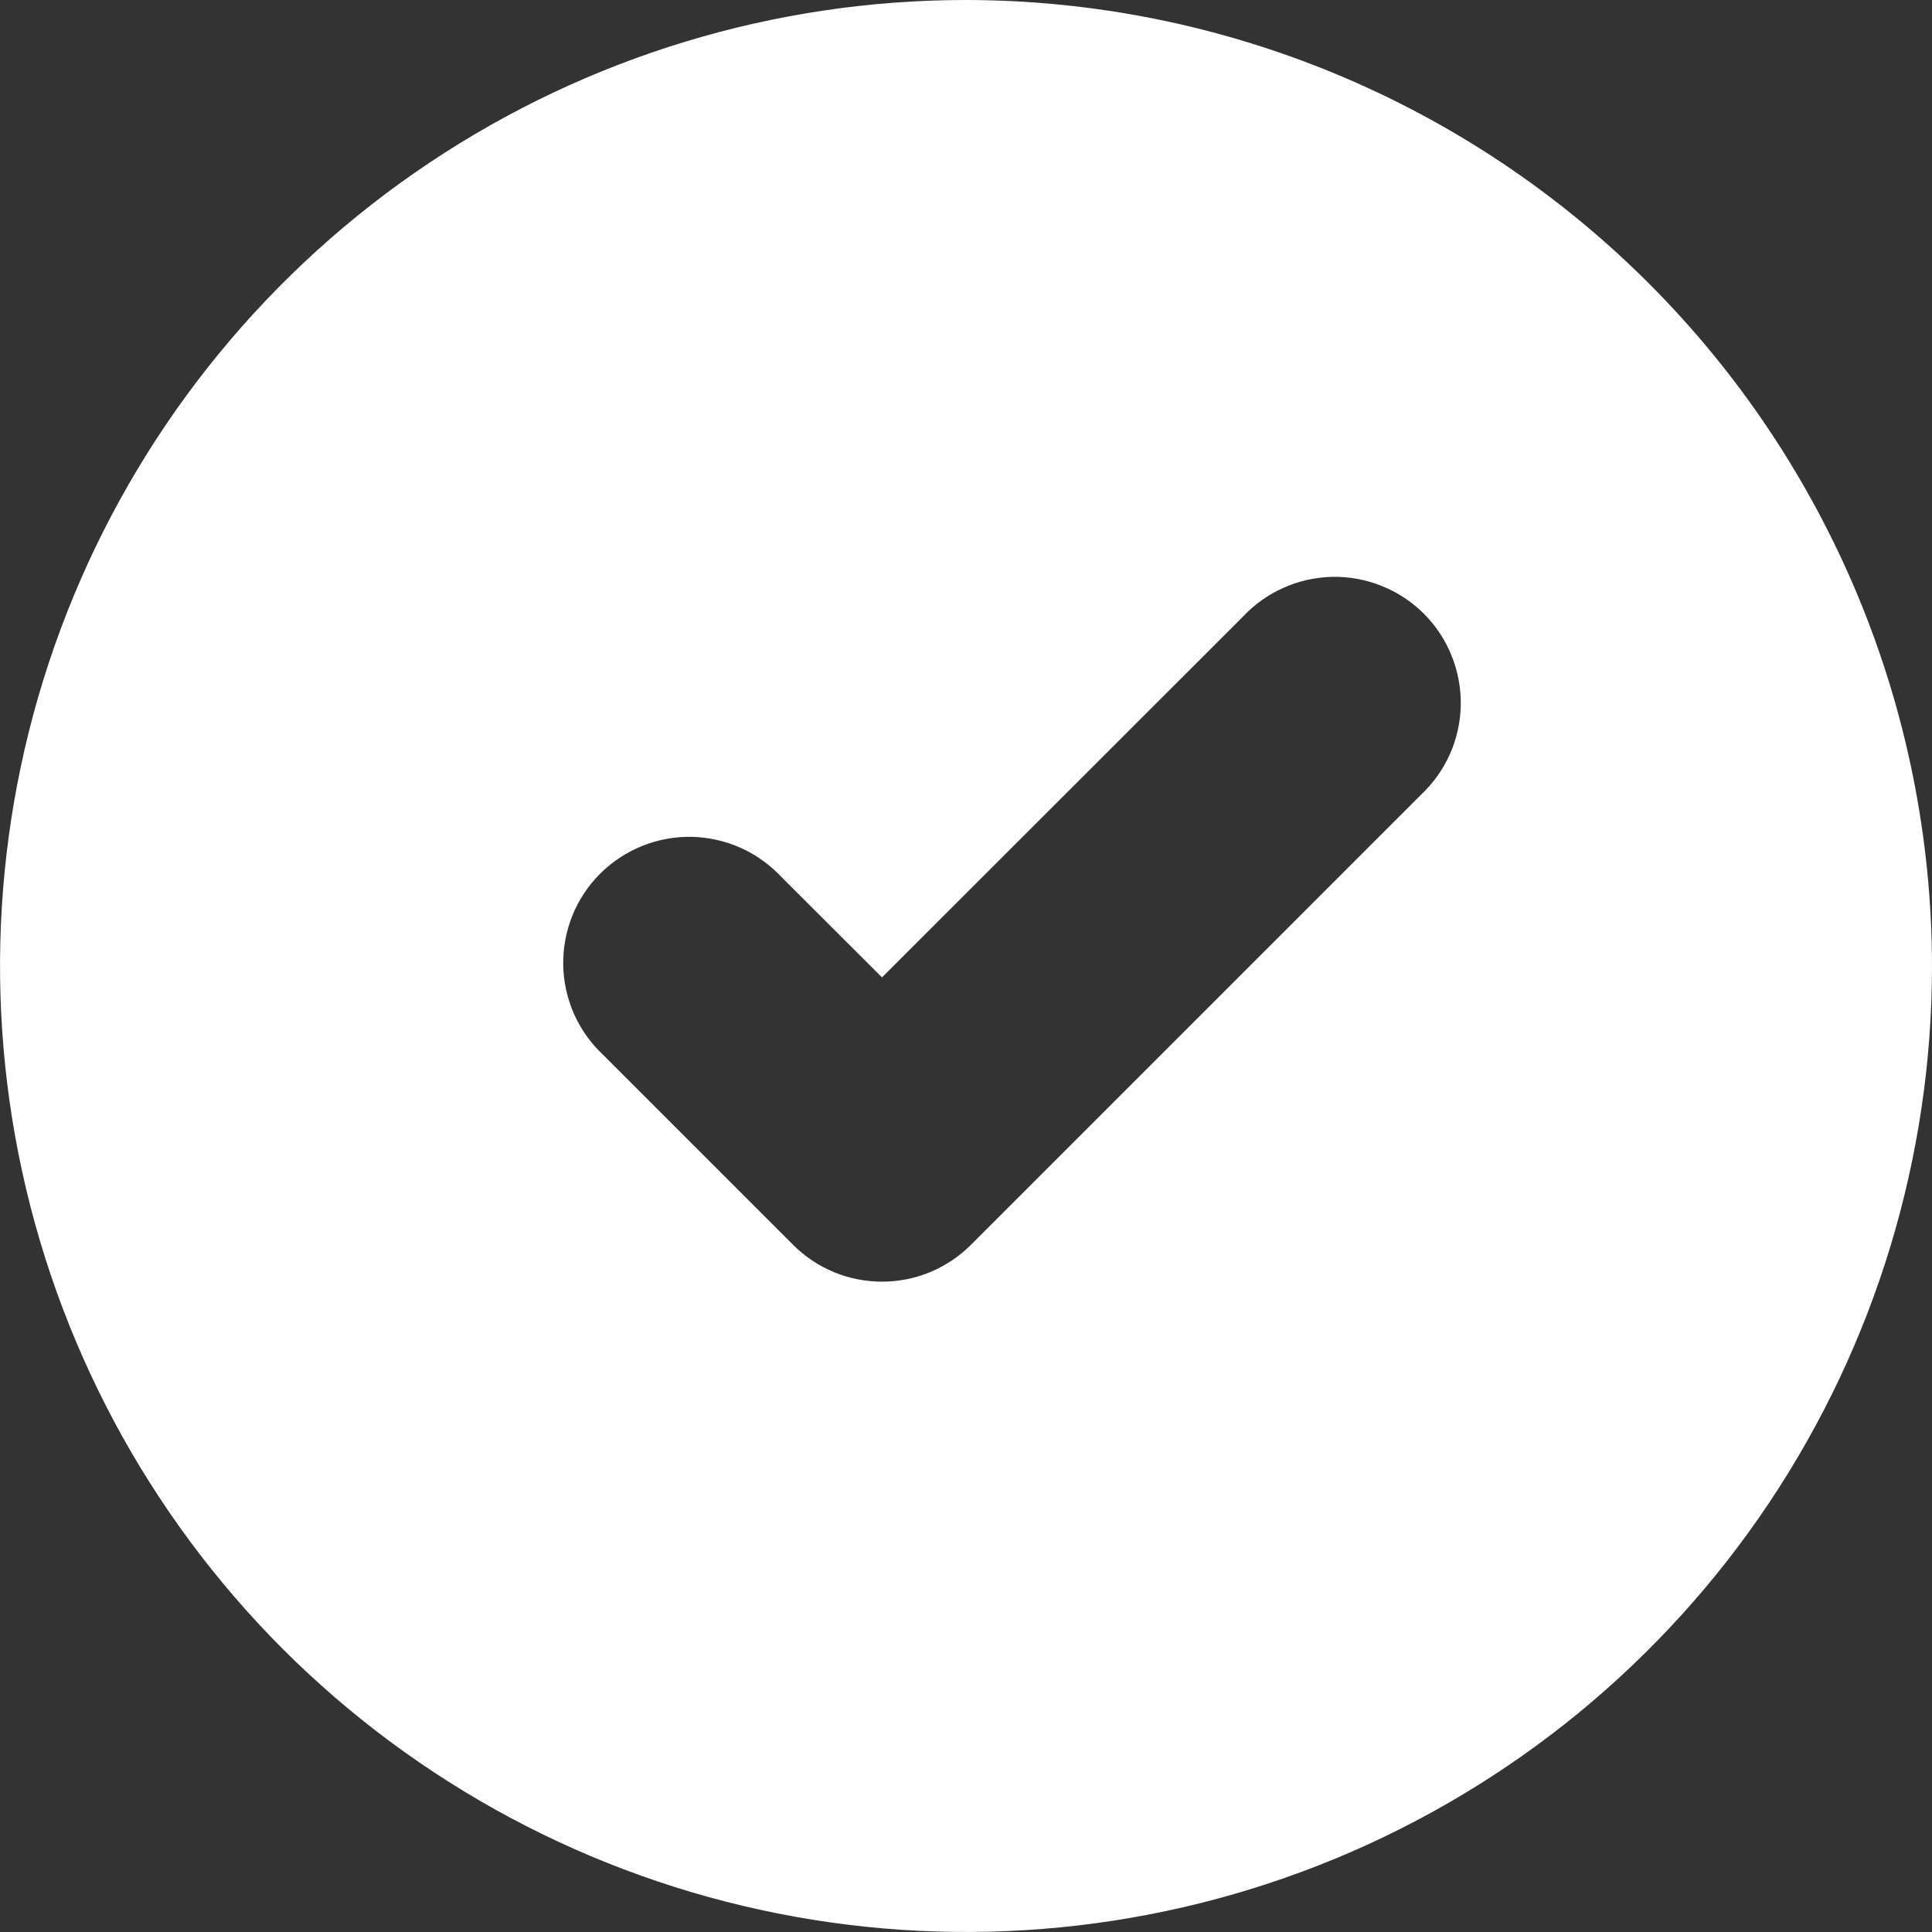 <svg width="21" height="21" viewBox="0 0 21 21" fill="none" xmlns="http://www.w3.org/2000/svg">
<rect x="0" y="0" width="21" height="21" fill="#333333" stroke="none"/>
<g clip-path="url(#clip0_1418_3057)">
<path d="M10.5 0C8.423 0 6.393 0.616 4.666 1.77C2.94 2.923 1.594 4.563 0.799 6.482C0.005 8.4 -0.203 10.512 0.202 12.548C0.607 14.585 1.607 16.456 3.075 17.925C4.544 19.393 6.415 20.393 8.452 20.798C10.488 21.203 12.6 20.995 14.518 20.201C16.437 19.406 18.077 18.06 19.23 16.334C20.384 14.607 21 12.577 21 10.5C20.997 7.716 19.889 5.048 17.921 3.079C15.953 1.111 13.284 0.003 10.5 0ZM15.442 8.642L10.555 13.529C10.428 13.657 10.277 13.758 10.111 13.827C9.945 13.896 9.767 13.931 9.587 13.931C9.407 13.931 9.229 13.896 9.063 13.827C8.897 13.758 8.746 13.657 8.619 13.529L6.558 11.468C6.423 11.342 6.315 11.191 6.24 11.023C6.166 10.855 6.125 10.674 6.122 10.49C6.119 10.306 6.153 10.123 6.221 9.953C6.29 9.782 6.393 9.627 6.523 9.497C6.653 9.367 6.808 9.265 6.978 9.196C7.149 9.127 7.332 9.093 7.516 9.096C7.699 9.1 7.881 9.14 8.049 9.215C8.217 9.29 8.368 9.398 8.493 9.532L9.587 10.624L13.507 6.706C13.632 6.572 13.783 6.464 13.951 6.389C14.119 6.314 14.3 6.274 14.484 6.27C14.668 6.267 14.851 6.301 15.021 6.37C15.192 6.439 15.347 6.541 15.477 6.671C15.607 6.801 15.71 6.956 15.778 7.127C15.847 7.297 15.881 7.48 15.878 7.664C15.875 7.848 15.834 8.029 15.76 8.197C15.685 8.365 15.577 8.516 15.442 8.642Z" fill="white"/>
</g>
<defs>
<clipPath id="clip0_1418_3057">
<rect width="21" height="21" fill="white"/>
</clipPath>
</defs>
</svg>
